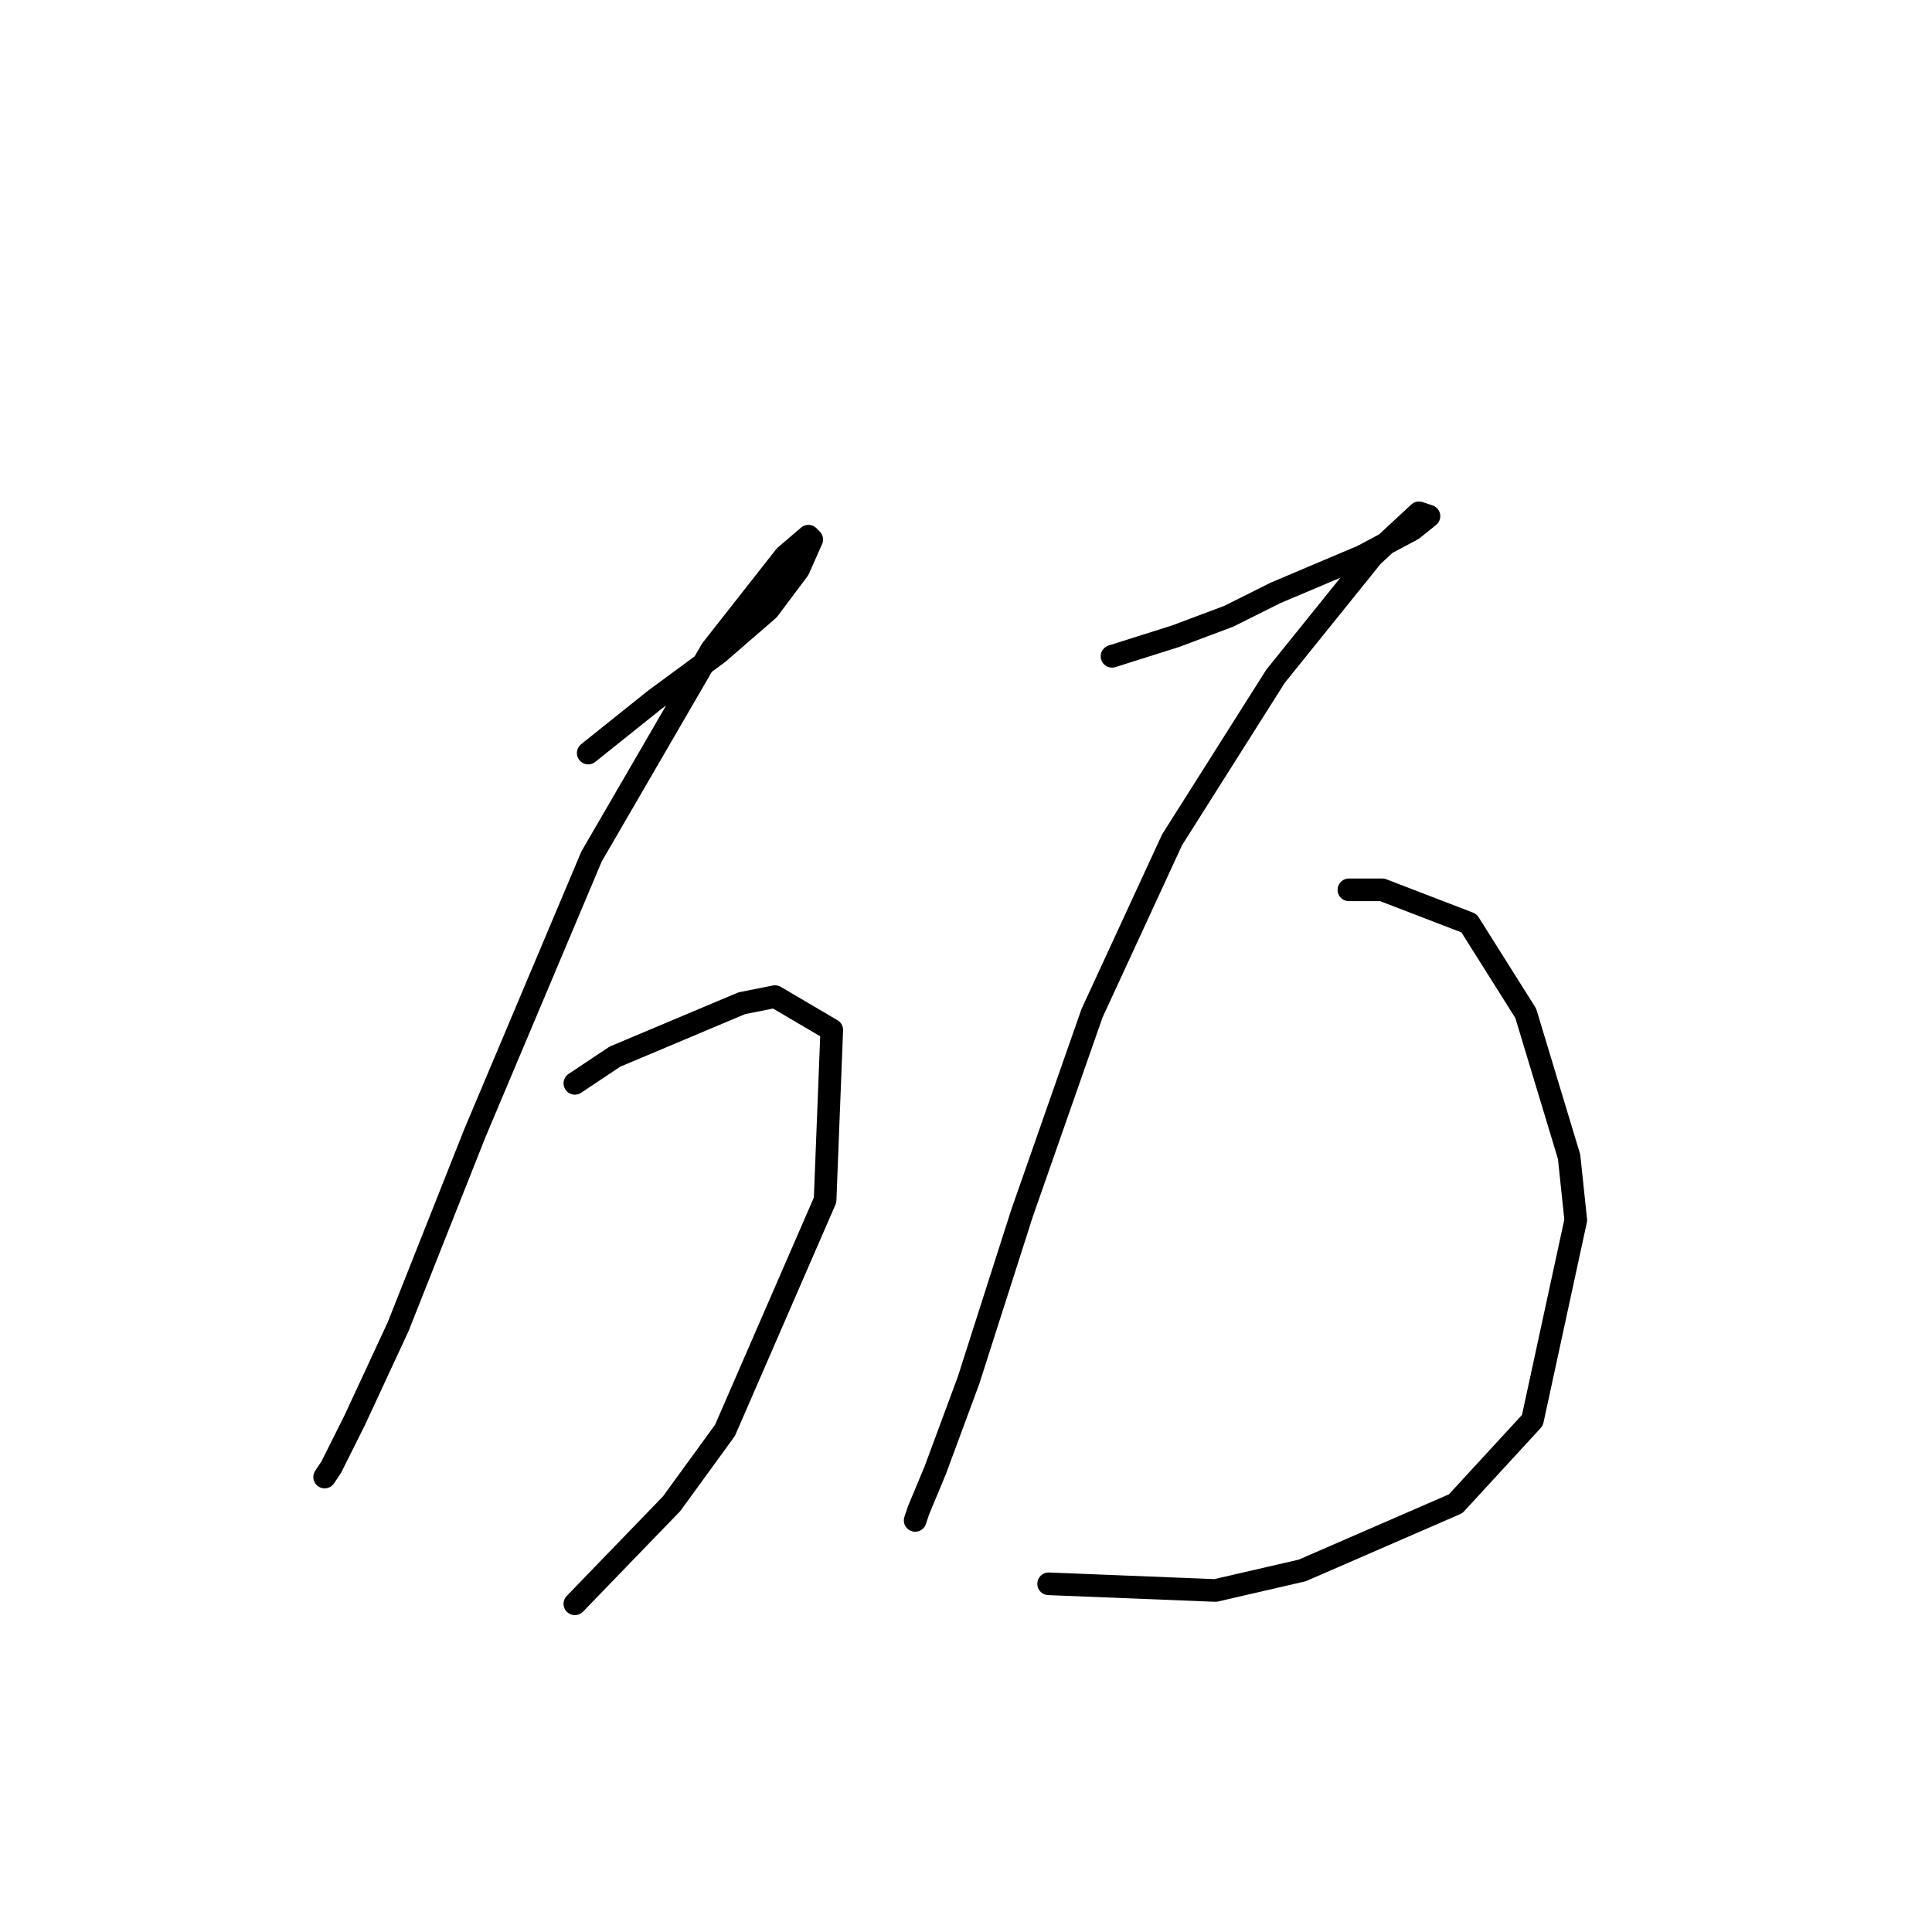 <?xml version="1.0" standalone="no"?>
    <svg width="256" height="256" xmlns="http://www.w3.org/2000/svg" version="1.1">
    <polyline stroke="black" stroke-width="3" stroke-linecap="round" fill="transparent" stroke-linejoin="round" points="77.941 99.782 82.362 96.246 86.782 92.709 95.182 86.52 101.813 80.773 105.792 75.468 107.56 71.489 107.118 71.047 104.024 73.699 94.298 86.078 78.383 113.487 62.91 150.18 52.742 175.821 46.995 188.2 43.9 194.389 43.016 195.715 43.016 195.715 " />
        <polyline stroke="black" stroke-width="3" stroke-linecap="round" fill="transparent" stroke-linejoin="round" points="76.172 143.549 81.477 140.012 98.277 132.939 102.697 132.055 110.213 136.476 109.329 159.022 96.066 189.526 88.993 199.252 76.172 212.514 76.172 212.514 " />
        <polyline stroke="black" stroke-width="3" stroke-linecap="round" fill="transparent" stroke-linejoin="round" points="147.348 86.962 155.748 84.309 162.821 81.657 169.01 78.562 180.505 73.699 187.136 70.163 189.346 68.394 188.02 67.952 181.831 73.699 169.01 89.614 155.306 111.277 144.696 134.265 135.412 160.79 128.338 182.895 123.918 194.831 121.707 200.136 121.265 201.462 121.265 201.462 " />
        <polyline stroke="black" stroke-width="3" stroke-linecap="round" fill="transparent" stroke-linejoin="round" points="178.736 117.908 183.157 117.908 194.651 122.329 202.167 134.265 207.914 153.275 208.798 161.674 203.051 188.2 192.883 199.252 172.547 208.094 161.053 210.746 138.949 209.862 138.949 209.862 " />
        </svg>